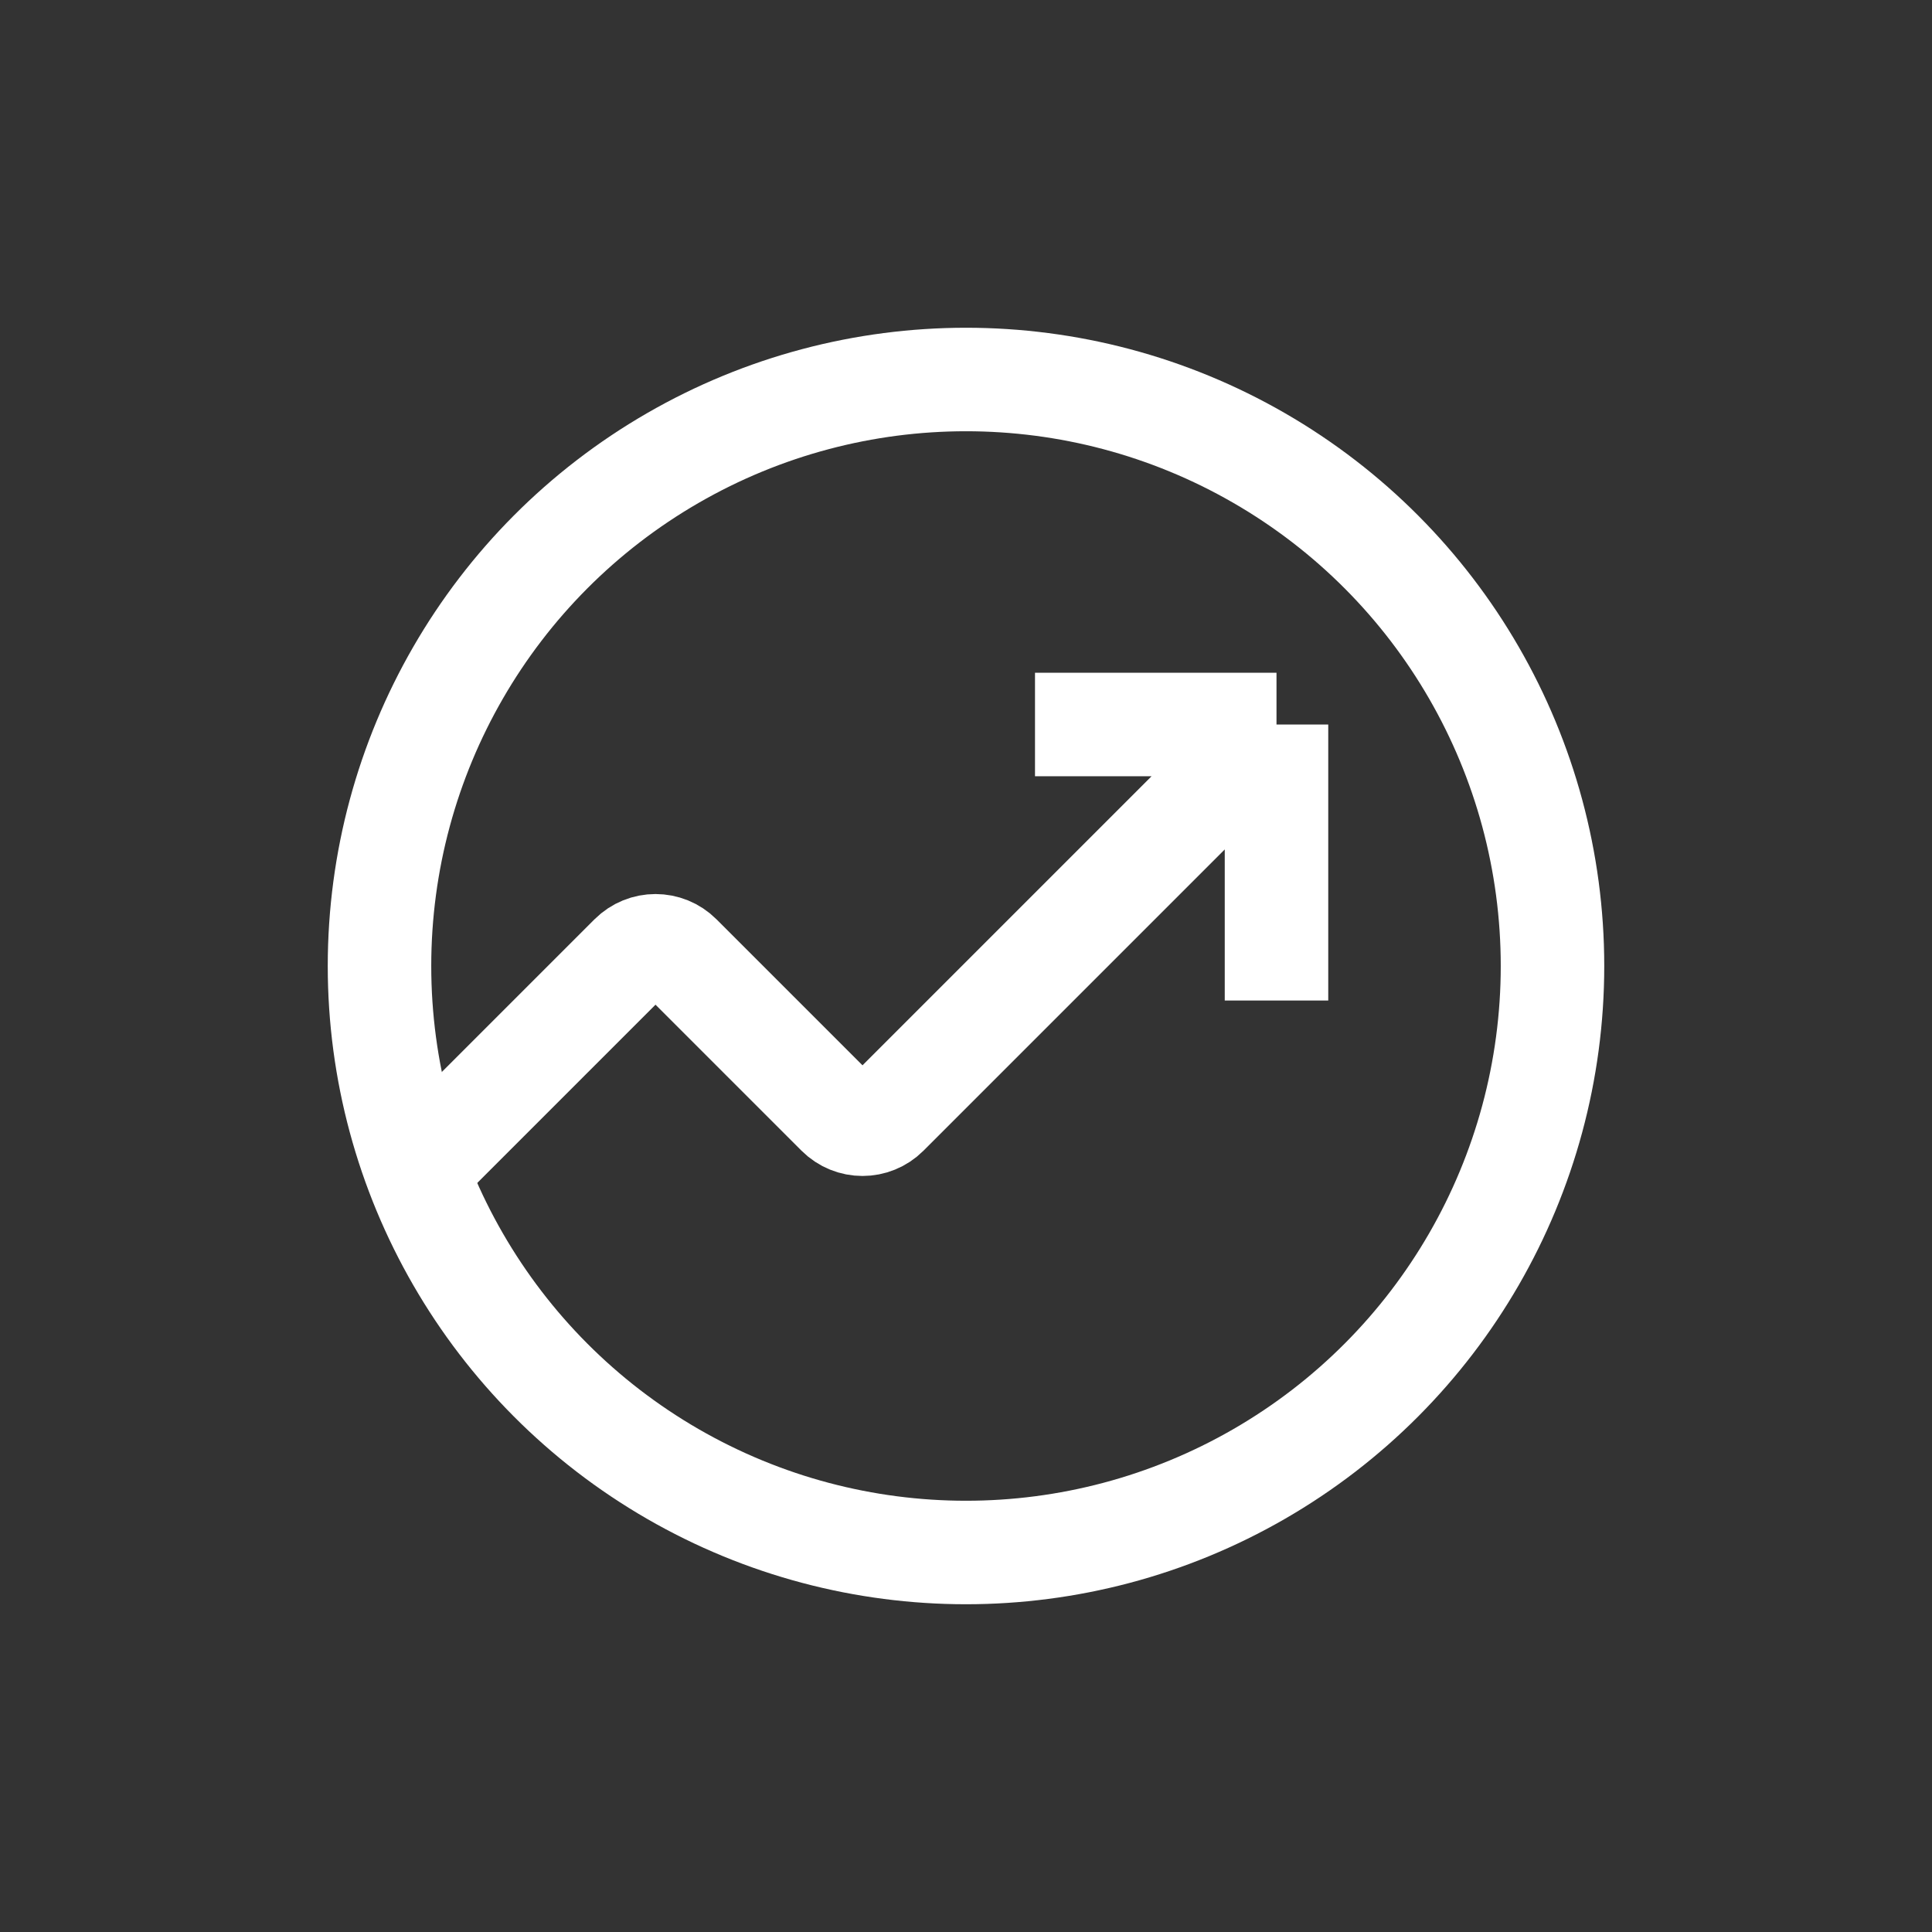 <svg width="24" height="24" viewBox="-2 -2 28 28" fill="none" xmlns="http://www.w3.org/2000/svg">
<rect x="-2" y="-2" width="28" height="28" fill="#333333" stroke="none"/>
<path d="M4 15L7.146 11.854C7.342 11.658 7.658 11.658 7.854 11.854L10.146 14.146C10.342 14.342 10.658 14.342 10.854 14.146L16.5 8.5M16.5 8.5H13M16.5 8.5V12.5" stroke="white" stroke-width="1.5"/>
<circle cx="12" cy="12" r="8.5" stroke="white" stroke-width="1.5"/>
</svg>
